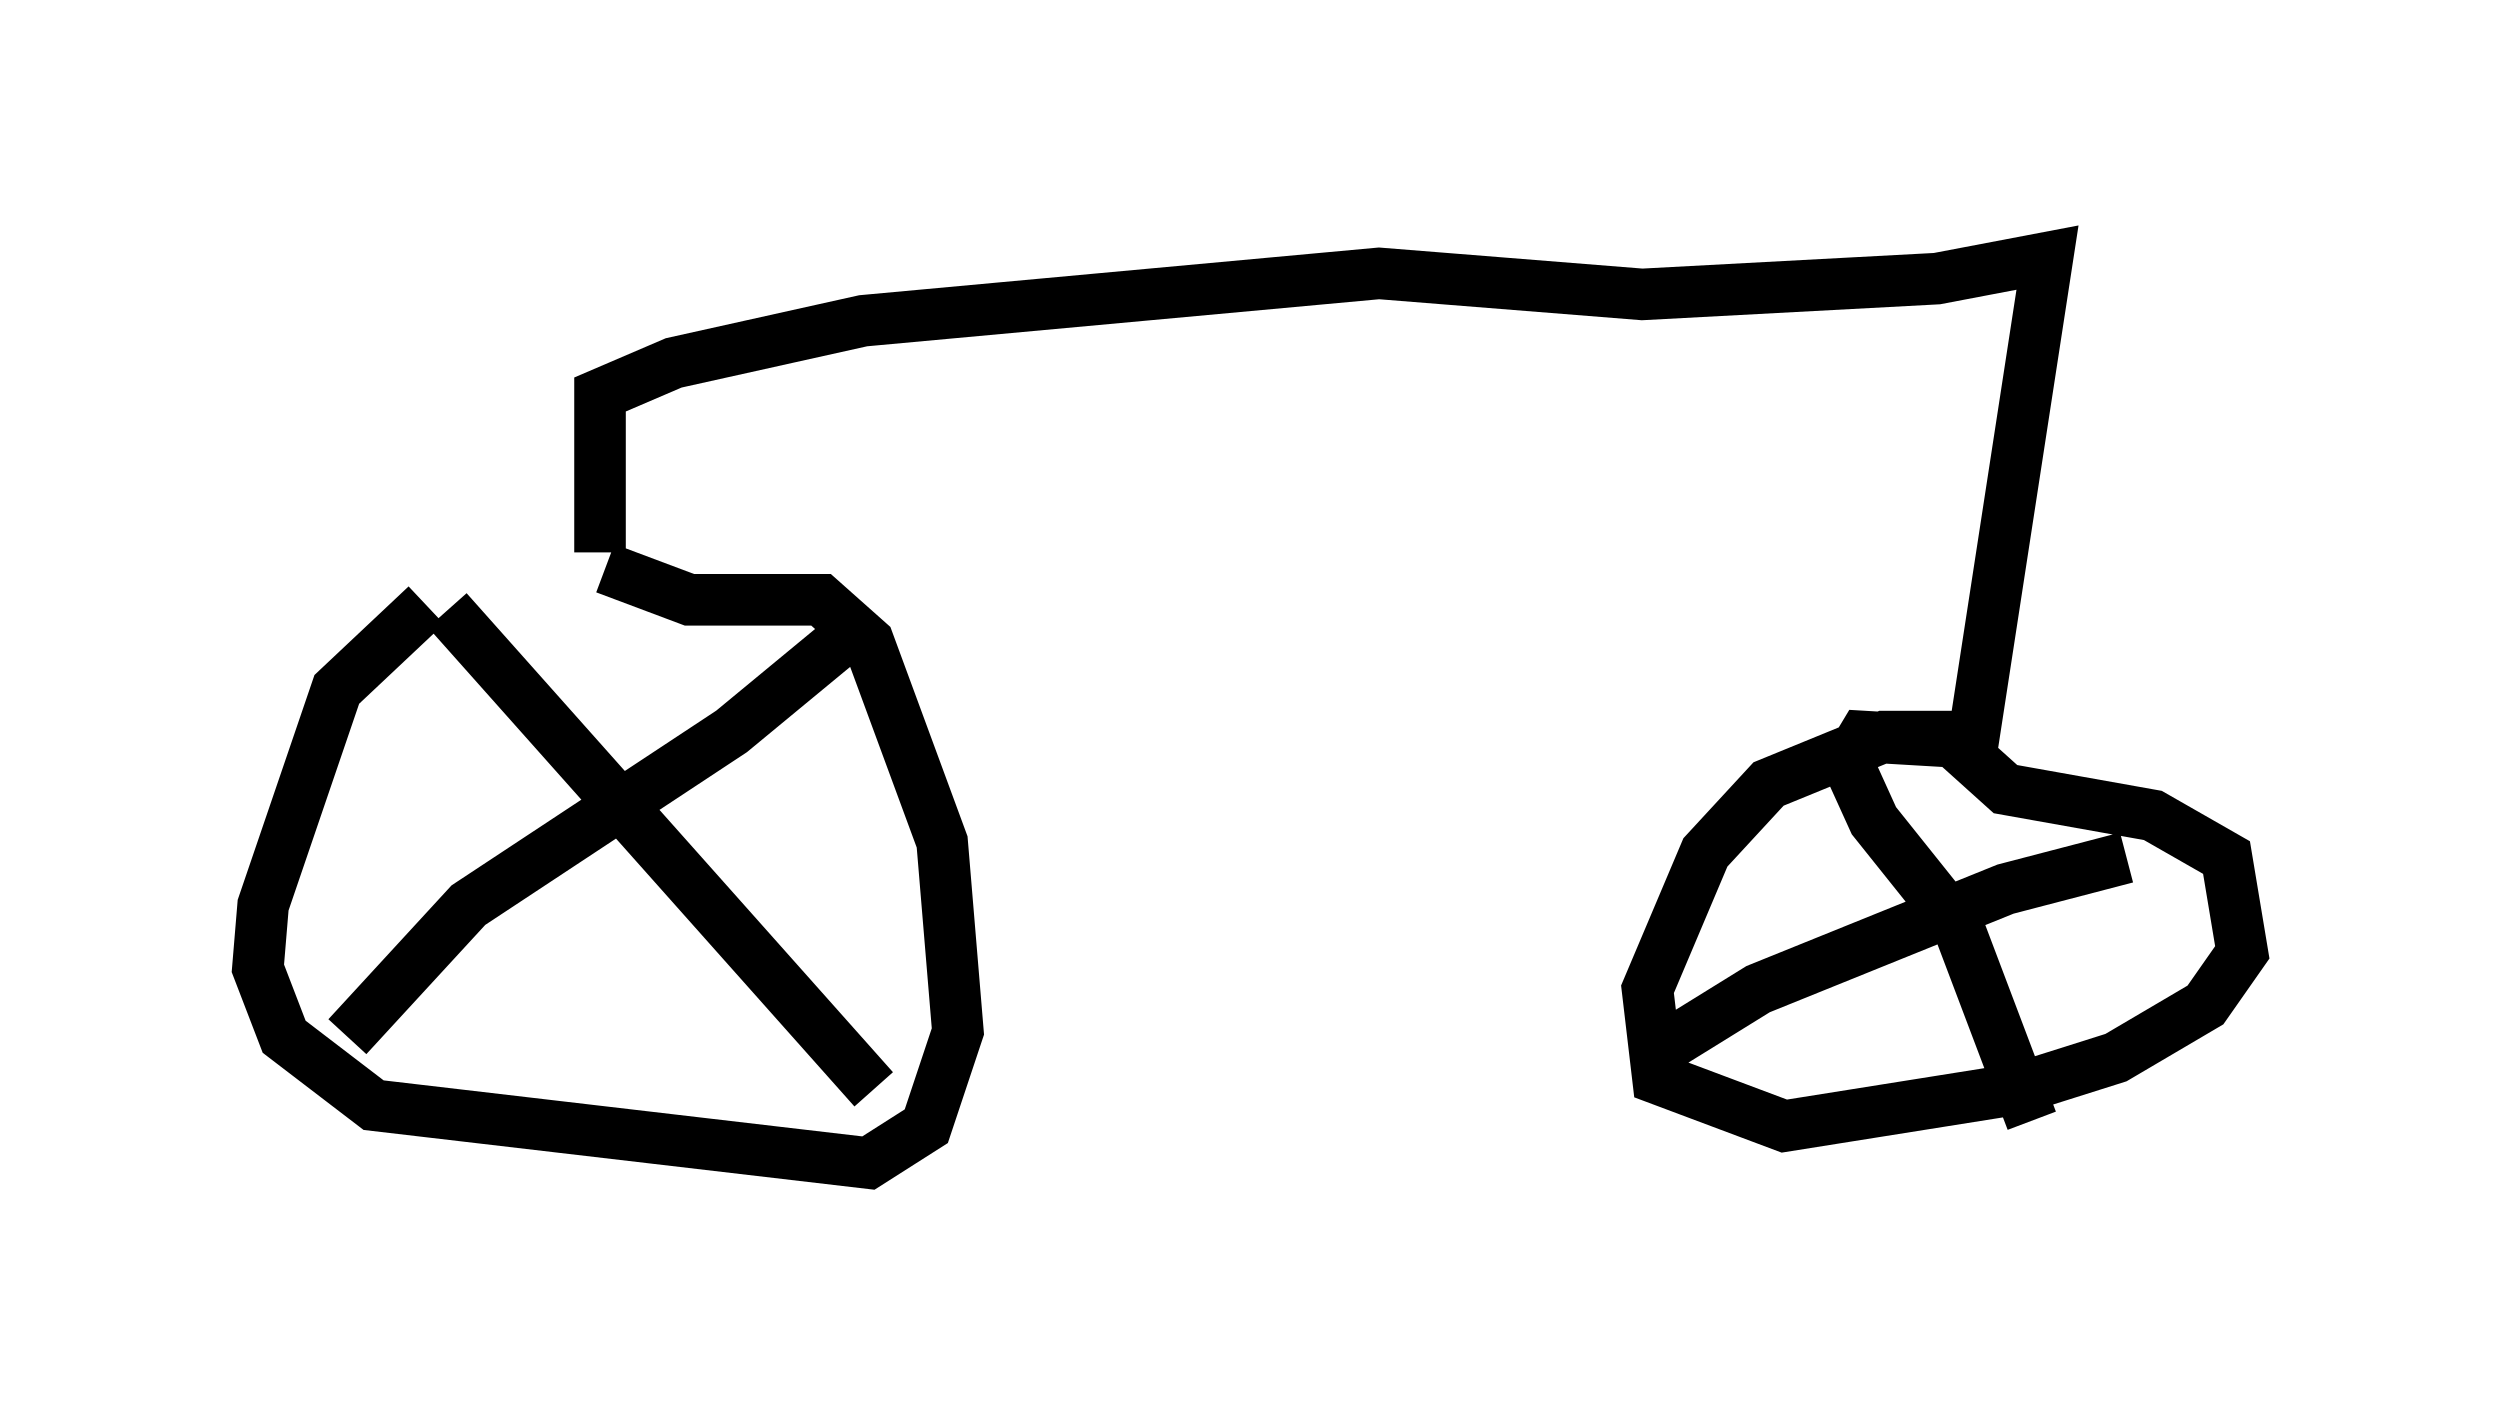 <?xml version="1.0" encoding="utf-8" ?>
<svg baseProfile="full" height="27.559" version="1.1" width="48.486" xmlns="http://www.w3.org/2000/svg" xmlns:ev="http://www.w3.org/2001/xml-events" xmlns:xlink="http://www.w3.org/1999/xlink"><defs /><rect fill="white" height="27.559" width="48.486" x="0" y="0" /><path d="M11.738, 11.227 m-3.471, 0.51 l-1.735, 1.633 -1.429, 4.185 l-0.102, 1.225 0.51, 1.327 l1.735, 1.327 9.596, 1.123 l1.123, -0.715 0.613, -1.838 l-0.306, -3.675 -1.429, -3.879 l-0.919, -0.817 -2.552, 0.0 l-1.633, -0.613 m-3.063, 0.817 l8.269, 9.29 m-10.208, -1.021 l2.348, -2.552 5.104, -3.369 l2.348, -1.94 m-4.9, -1.531 l0.0, -3.063 1.429, -0.613 l3.675, -0.817 10.004, -0.919 l5.104, 0.408 5.717, -0.306 l2.144, -0.408 -1.429, 9.29 l-1.735, 0.0 -2.246, 0.919 l-1.225, 1.327 -1.123, 2.654 l0.204, 1.735 2.45, 0.919 l4.492, -0.715 1.94, -0.613 l1.735, -1.021 0.715, -1.021 l-0.306, -1.838 -1.429, -0.817 l-2.858, -0.51 -1.021, -0.919 l-1.735, -0.102 -0.306, 0.51 l0.51, 1.123 1.633, 2.042 l1.429, 3.777 m-7.452, -1.225 l2.144, -1.327 4.798, -1.94 l2.348, -0.613 " fill="none" stroke="black" stroke-width="1" /></svg>